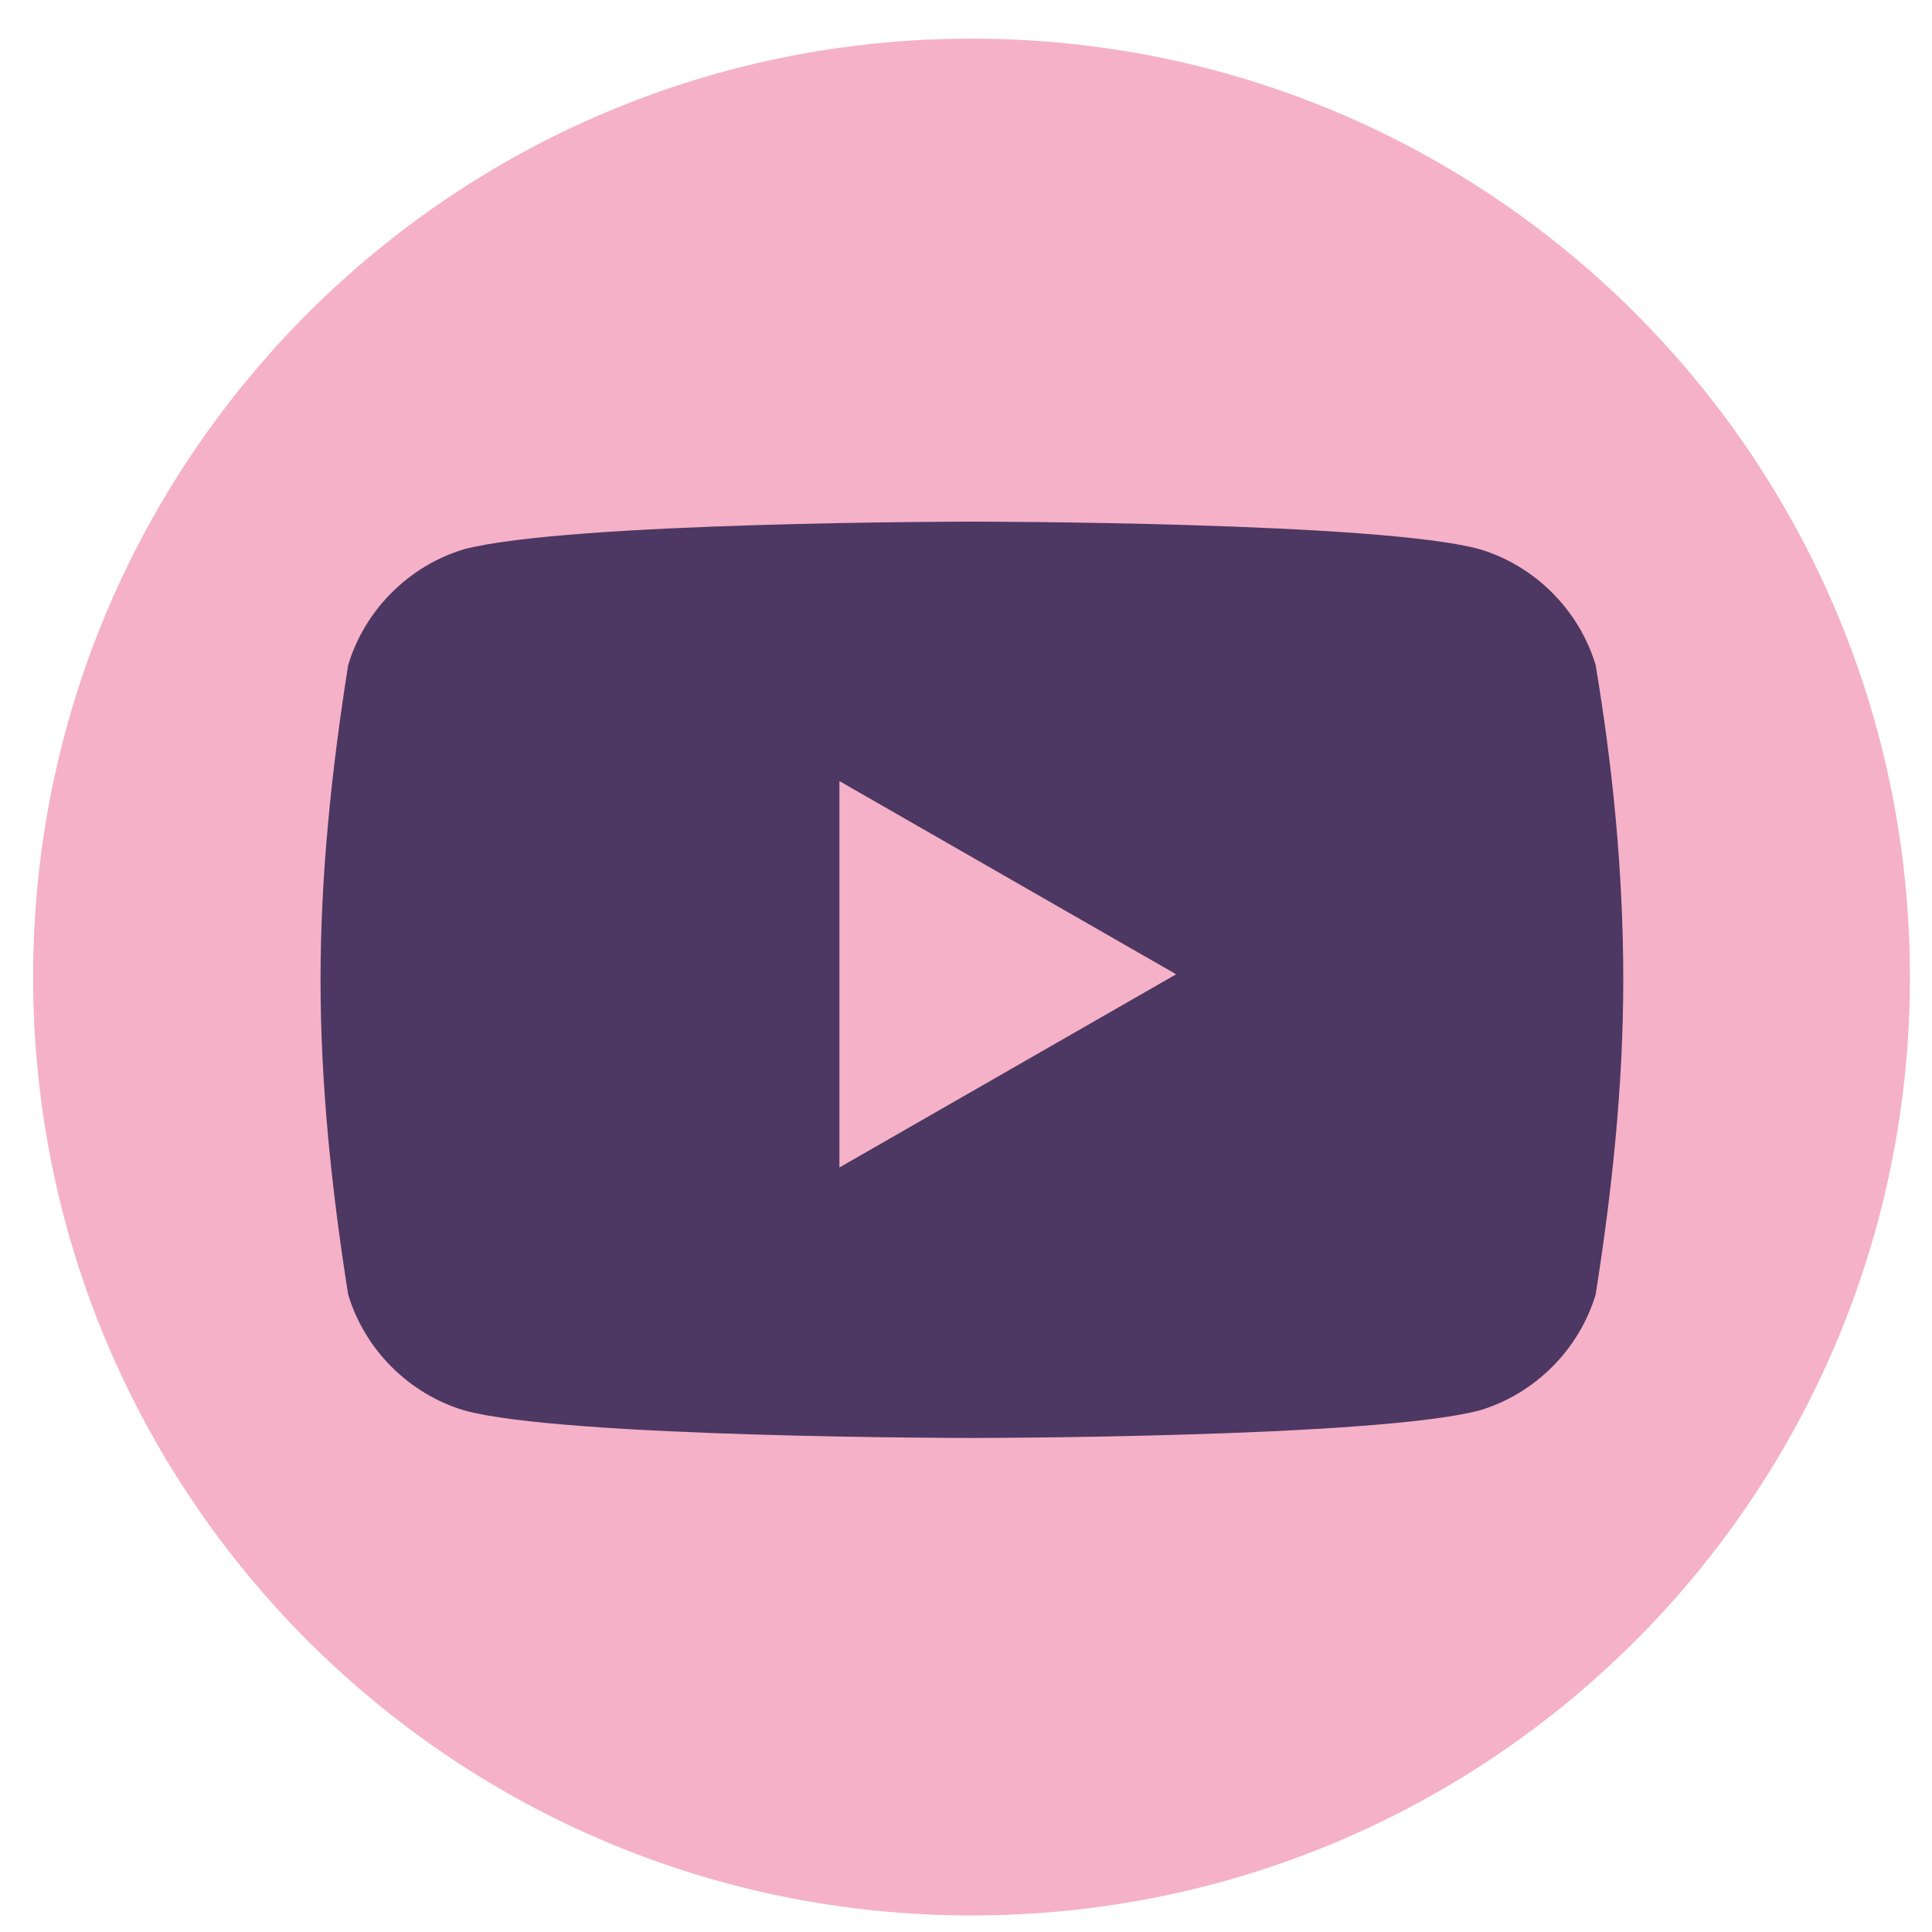 <?xml version="1.0" encoding="utf-8"?>
<!-- Generator: Adobe Illustrator 27.2.0, SVG Export Plug-In . SVG Version: 6.00 Build 0)  -->
<svg version="1.1" id="Capa_1" xmlns="http://www.w3.org/2000/svg" xmlns:xlink="http://www.w3.org/1999/xlink" x="0px" y="0px"
	 viewBox="0 0 35 35" style="enable-background:new 0 0 35 35;" xml:space="preserve">
<style type="text/css">
	.st0{fill:#4D3763;}
	.st1{fill:#F5B1C7;}
	.st2{fill:none;}
</style>
<path id="Trazado_25_00000101081678107456021630000011298966211221535679_" class="st1" d="M17.6,34.7L17.6,34.7
	c-9.4,0-17-7.6-17-17v0l0,0c0-9.4,7.6-17,17-17s17,7.6,17,17l0,0C34.6,27.1,27,34.7,17.6,34.7L17.6,34.7"/>
<g id="Grupo_9_00000059296772809957746600000016145204304211848332_" transform="translate(-607.093 -1480.25)">
	<path id="Trazado_26_00000138566223713893140740000014019584736926950048_" class="st0" d="M636,1492.3c-0.3-1-1.1-1.8-2.1-2.1
		c-1.8-0.5-9.2-0.5-9.2-0.5s-7.3,0-9.2,0.5c-1,0.3-1.8,1.1-2.1,2.1c-0.3,1.9-0.5,3.8-0.5,5.7c0,1.9,0.2,3.8,0.5,5.7
		c0.3,1,1.1,1.8,2.1,2.1c1.8,0.5,9.2,0.5,9.2,0.5s7.3,0,9.2-0.5c1-0.3,1.8-1.1,2.1-2.1c0.3-1.9,0.5-3.8,0.5-5.7
		C636.5,1496,636.3,1494.1,636,1492.3"/>
	<path id="Trazado_27_00000124132807123725491860000005385042830702949254_" class="st1" d="M622.3,1501.4v-7l6.1,3.5L622.3,1501.4z
		"/>
</g>
</svg>
